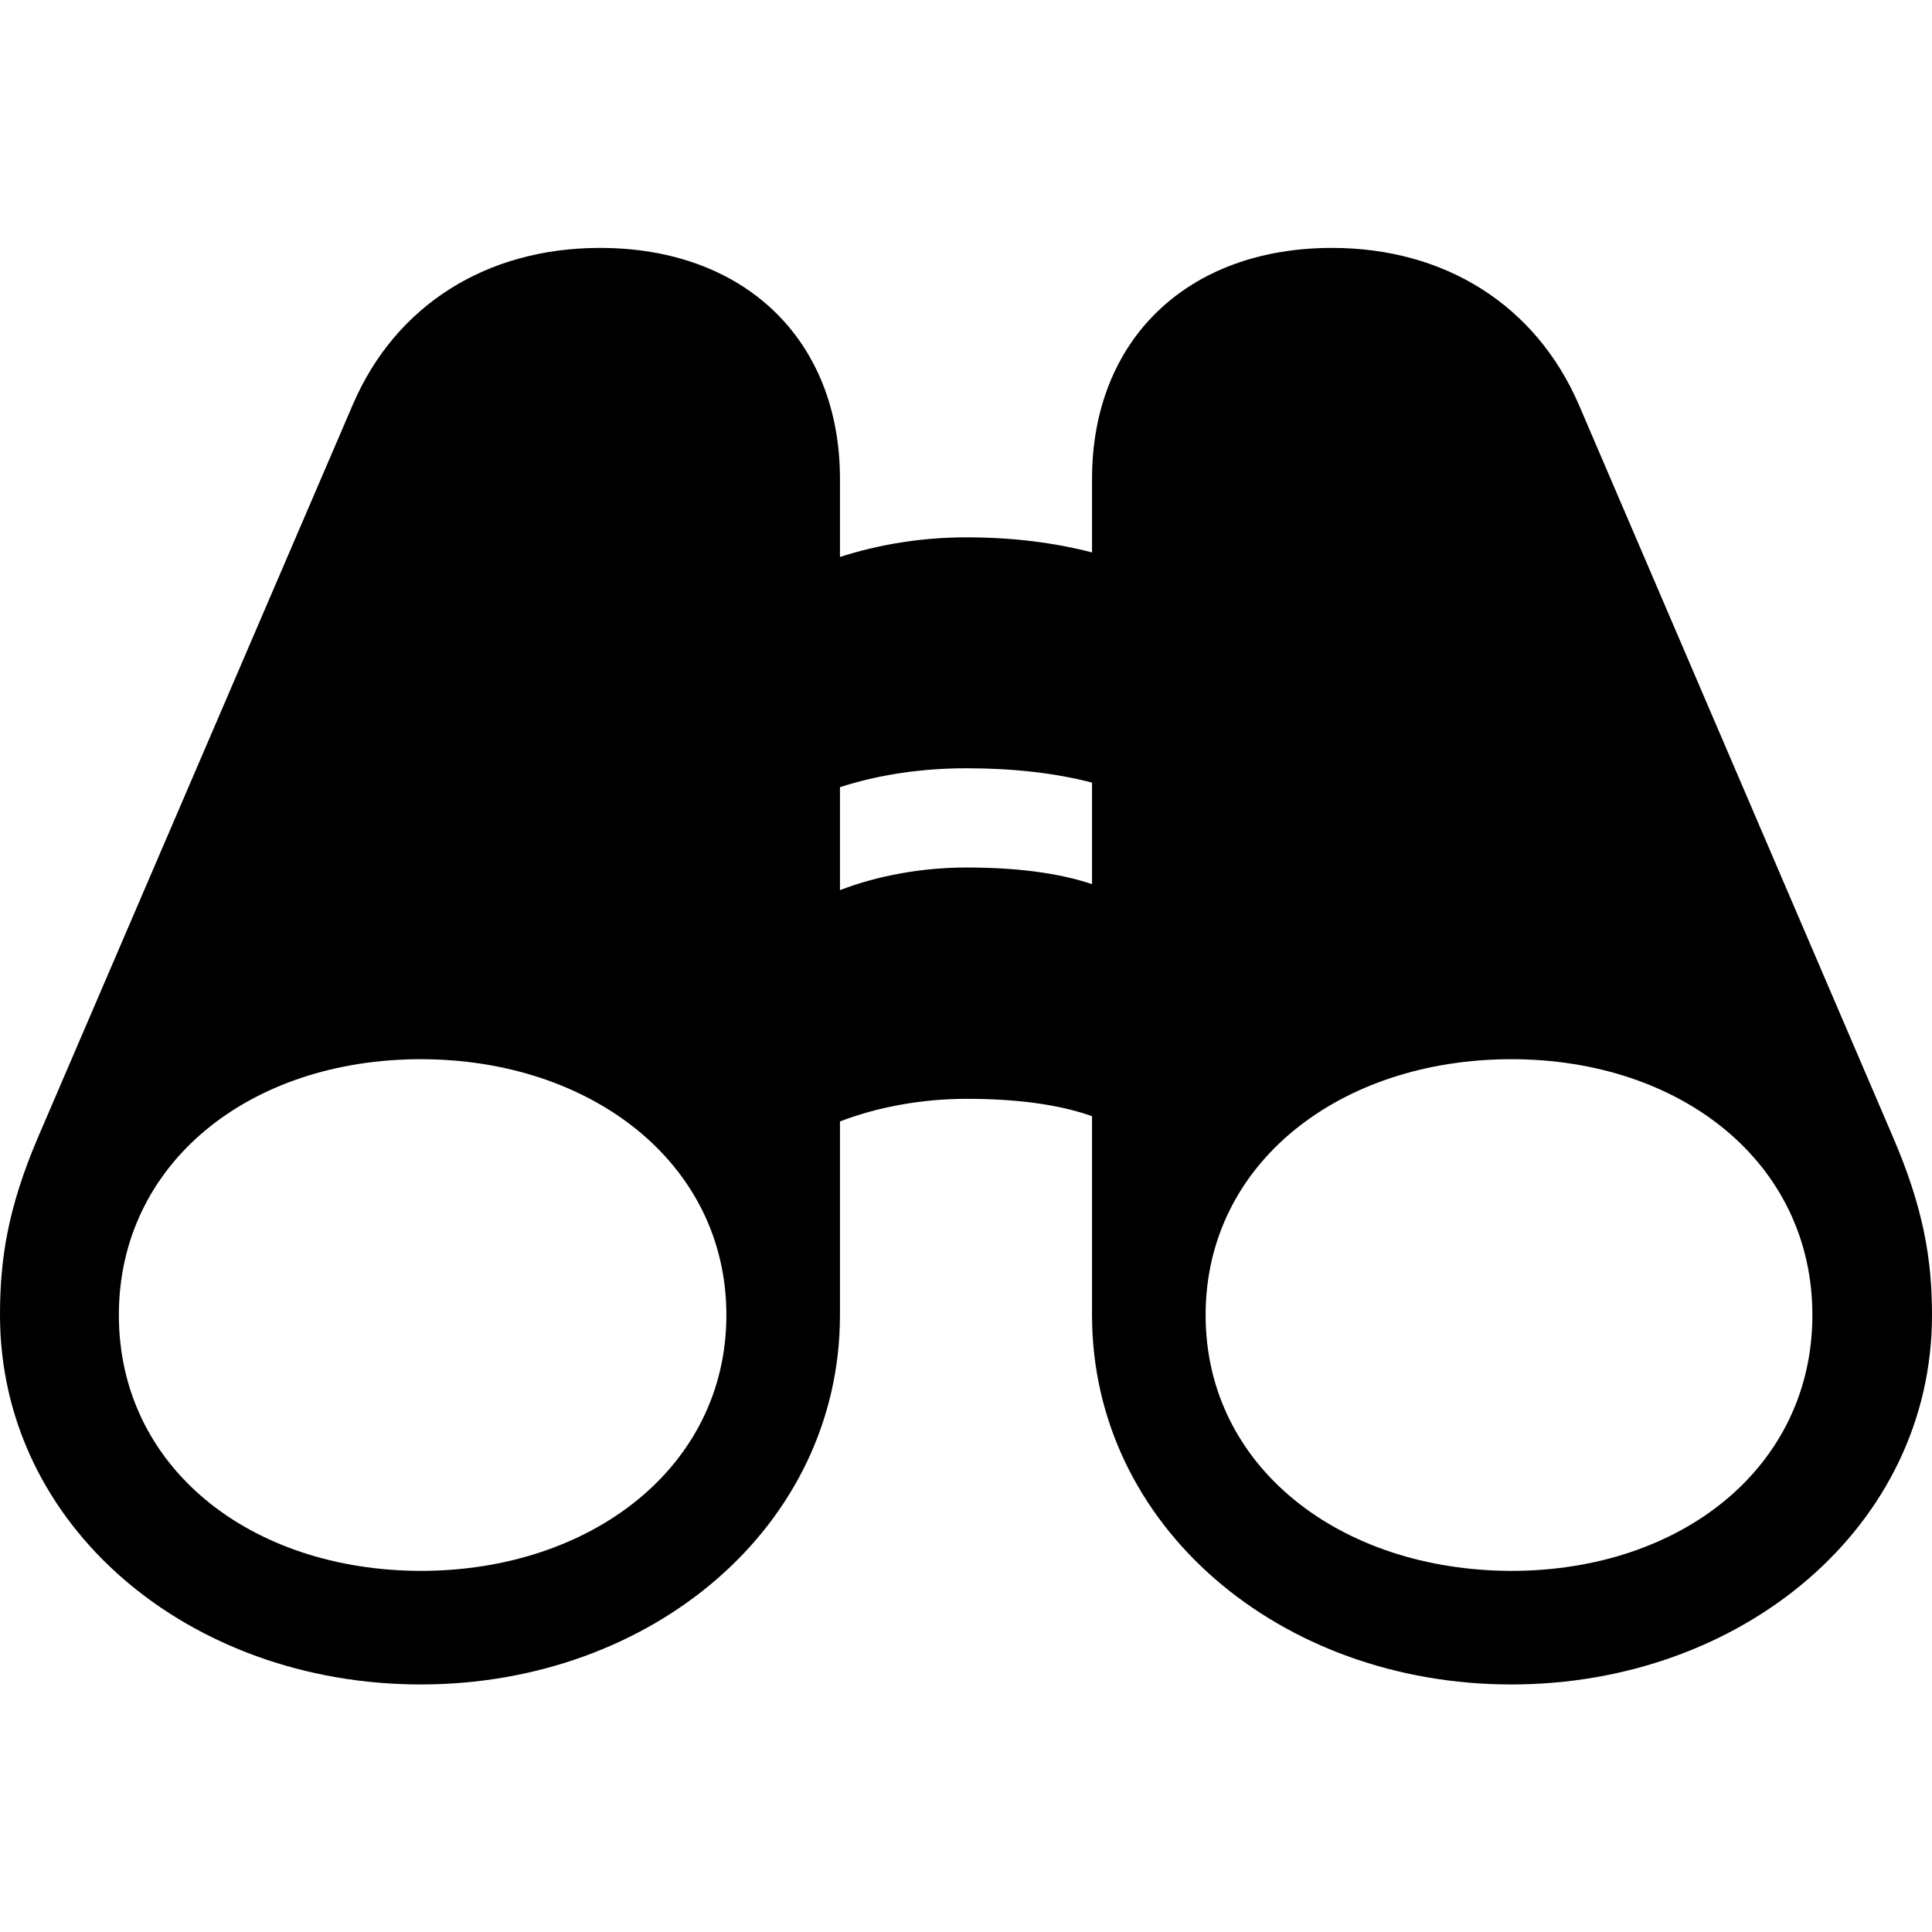 <?xml version="1.0" ?><!-- Generator: Adobe Illustrator 25.0.0, SVG Export Plug-In . SVG Version: 6.00 Build 0)  --><svg xmlns="http://www.w3.org/2000/svg" xmlns:xlink="http://www.w3.org/1999/xlink" version="1.1" id="Layer_1" x="0px" y="0px" viewBox="0 0 512 512" style="enable-background:new 0 0 512 512;" xml:space="preserve">
<path d="M0,348.5c0,56,50.1,97.9,111.5,97.9c61.2,0,111.1-41.9,111.1-97.9v-51.3c9.8-3.8,21.7-6,33.5-6c13,0,24.3,1.4,33.3,4.6v52.7  c0,56,49.9,97.9,111.1,97.9c61.2,0,111.5-41.9,111.5-97.9c0-14.6-2.2-28.3-10.4-47.3L418.3,107C406.9,80.9,383,65.7,353,65.7  c-38.5,0-63.6,24.5-63.6,61.2v19.5c-10-2.6-21.1-4-33.3-4c-11.6,0-22.9,1.8-33.5,5.2v-20.7c0-36.7-25.1-61.2-63.6-61.2  c-30.1,0-54.1,15.2-65.4,41.3L10.2,301.1C2,320.2,0,333.8,0,348.5z M222.6,235.9v-27.3c10.6-3.4,21.9-5,33.5-5  c12.2,0,23.3,1.2,33.3,3.8v26.9c-9-3-20.1-4.4-33.3-4.4C244.3,229.9,232.4,232.1,222.6,235.9z M31.5,348.5c0-40.3,34.7-67.8,80-67.8  c45.1,0,81,27.5,81,67.8c0,40.3-35.9,67.8-81,67.8C66.2,416.2,31.5,388.8,31.5,348.5z M319.5,348.5c0-40.3,35.7-67.8,81-67.8  c45.1,0,79.8,27.5,79.8,67.8c0,40.3-34.7,67.8-79.8,67.8C355.2,416.2,319.5,388.8,319.5,348.5z"/>
</svg>